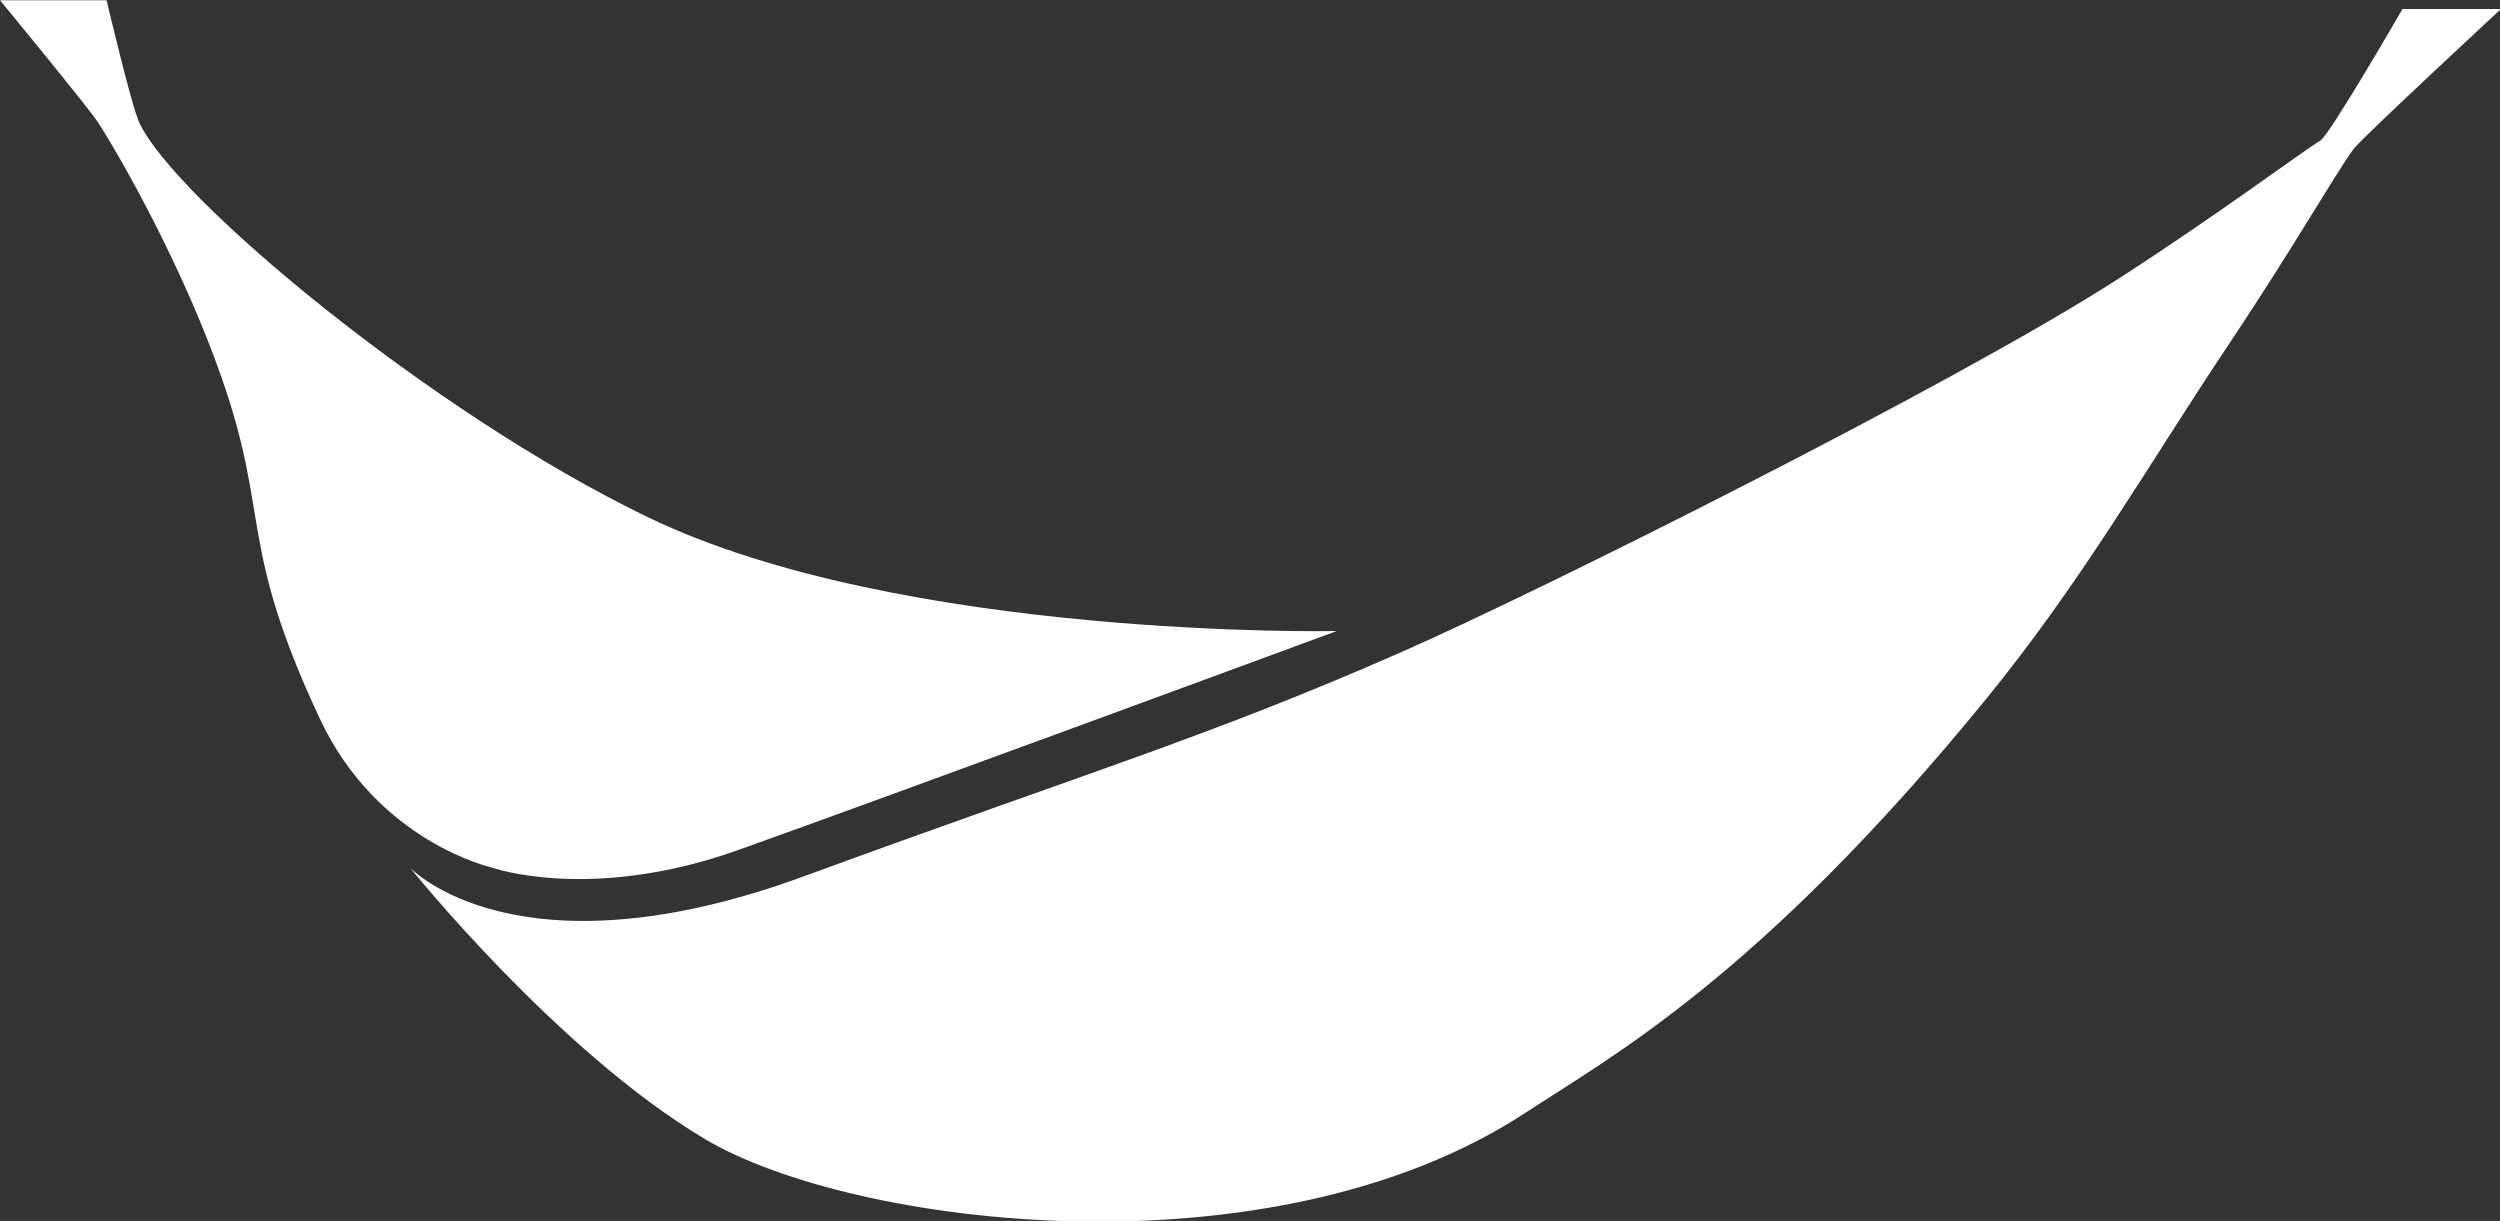 <svg data-v-d3f97b9e="" xmlns="http://www.w3.org/2000/svg" viewBox="0 0 122.86 60"><rect x="0" y="0" width="122.86" height="60" fill="#333333" stroke="none"/><!----><!----><!----><!----><g data-v-d3f97b9e="" id="e4ed7559-b1d0-4010-ae34-d087e8bba100" transform="matrix(1.31,0,0,1.31,-3.929,-35.357)" stroke="none" fill="white"><g><path d="M96.82 27.329s-5.268 4.884-5.536 5.258c-.749 1.044-2.272 3.724-4.614 7.231-3.183 4.764-5.547 8.971-9.229 13.476-8.443 10.33-13.973 13.317-17.226 15.447-9.536 6.245-25.224 4.273-30.76.986-5.538-3.286-11.075-10.189-11.075-10.189s4 4.273 14.766.33C43.912 55.922 48.37 54.621 55.6 51.44c5.076-2.233 20.61-9.98 26.762-13.924 3.697-2.37 6.924-4.786 7.69-5.258.352-.217 3.076-4.93 3.076-4.93h3.692z"></path><path d="M3 27h3.999s.923 3.944 1.23 4.601c1.332 2.845 10.936 10.864 19.072 14.79 9.536 4.602 25.84 4.273 25.84 4.273s-16.92 6.245-22.456 8.217c-5.537 1.972-9.228.657-9.228.657s-4.291-.951-6.46-5.587c-3.076-6.573-1.846-7.56-3.692-12.818-1.395-3.975-3.586-7.92-4.614-9.532C6.36 31.081 3 27 3 27z"></path></g></g><!----></svg>